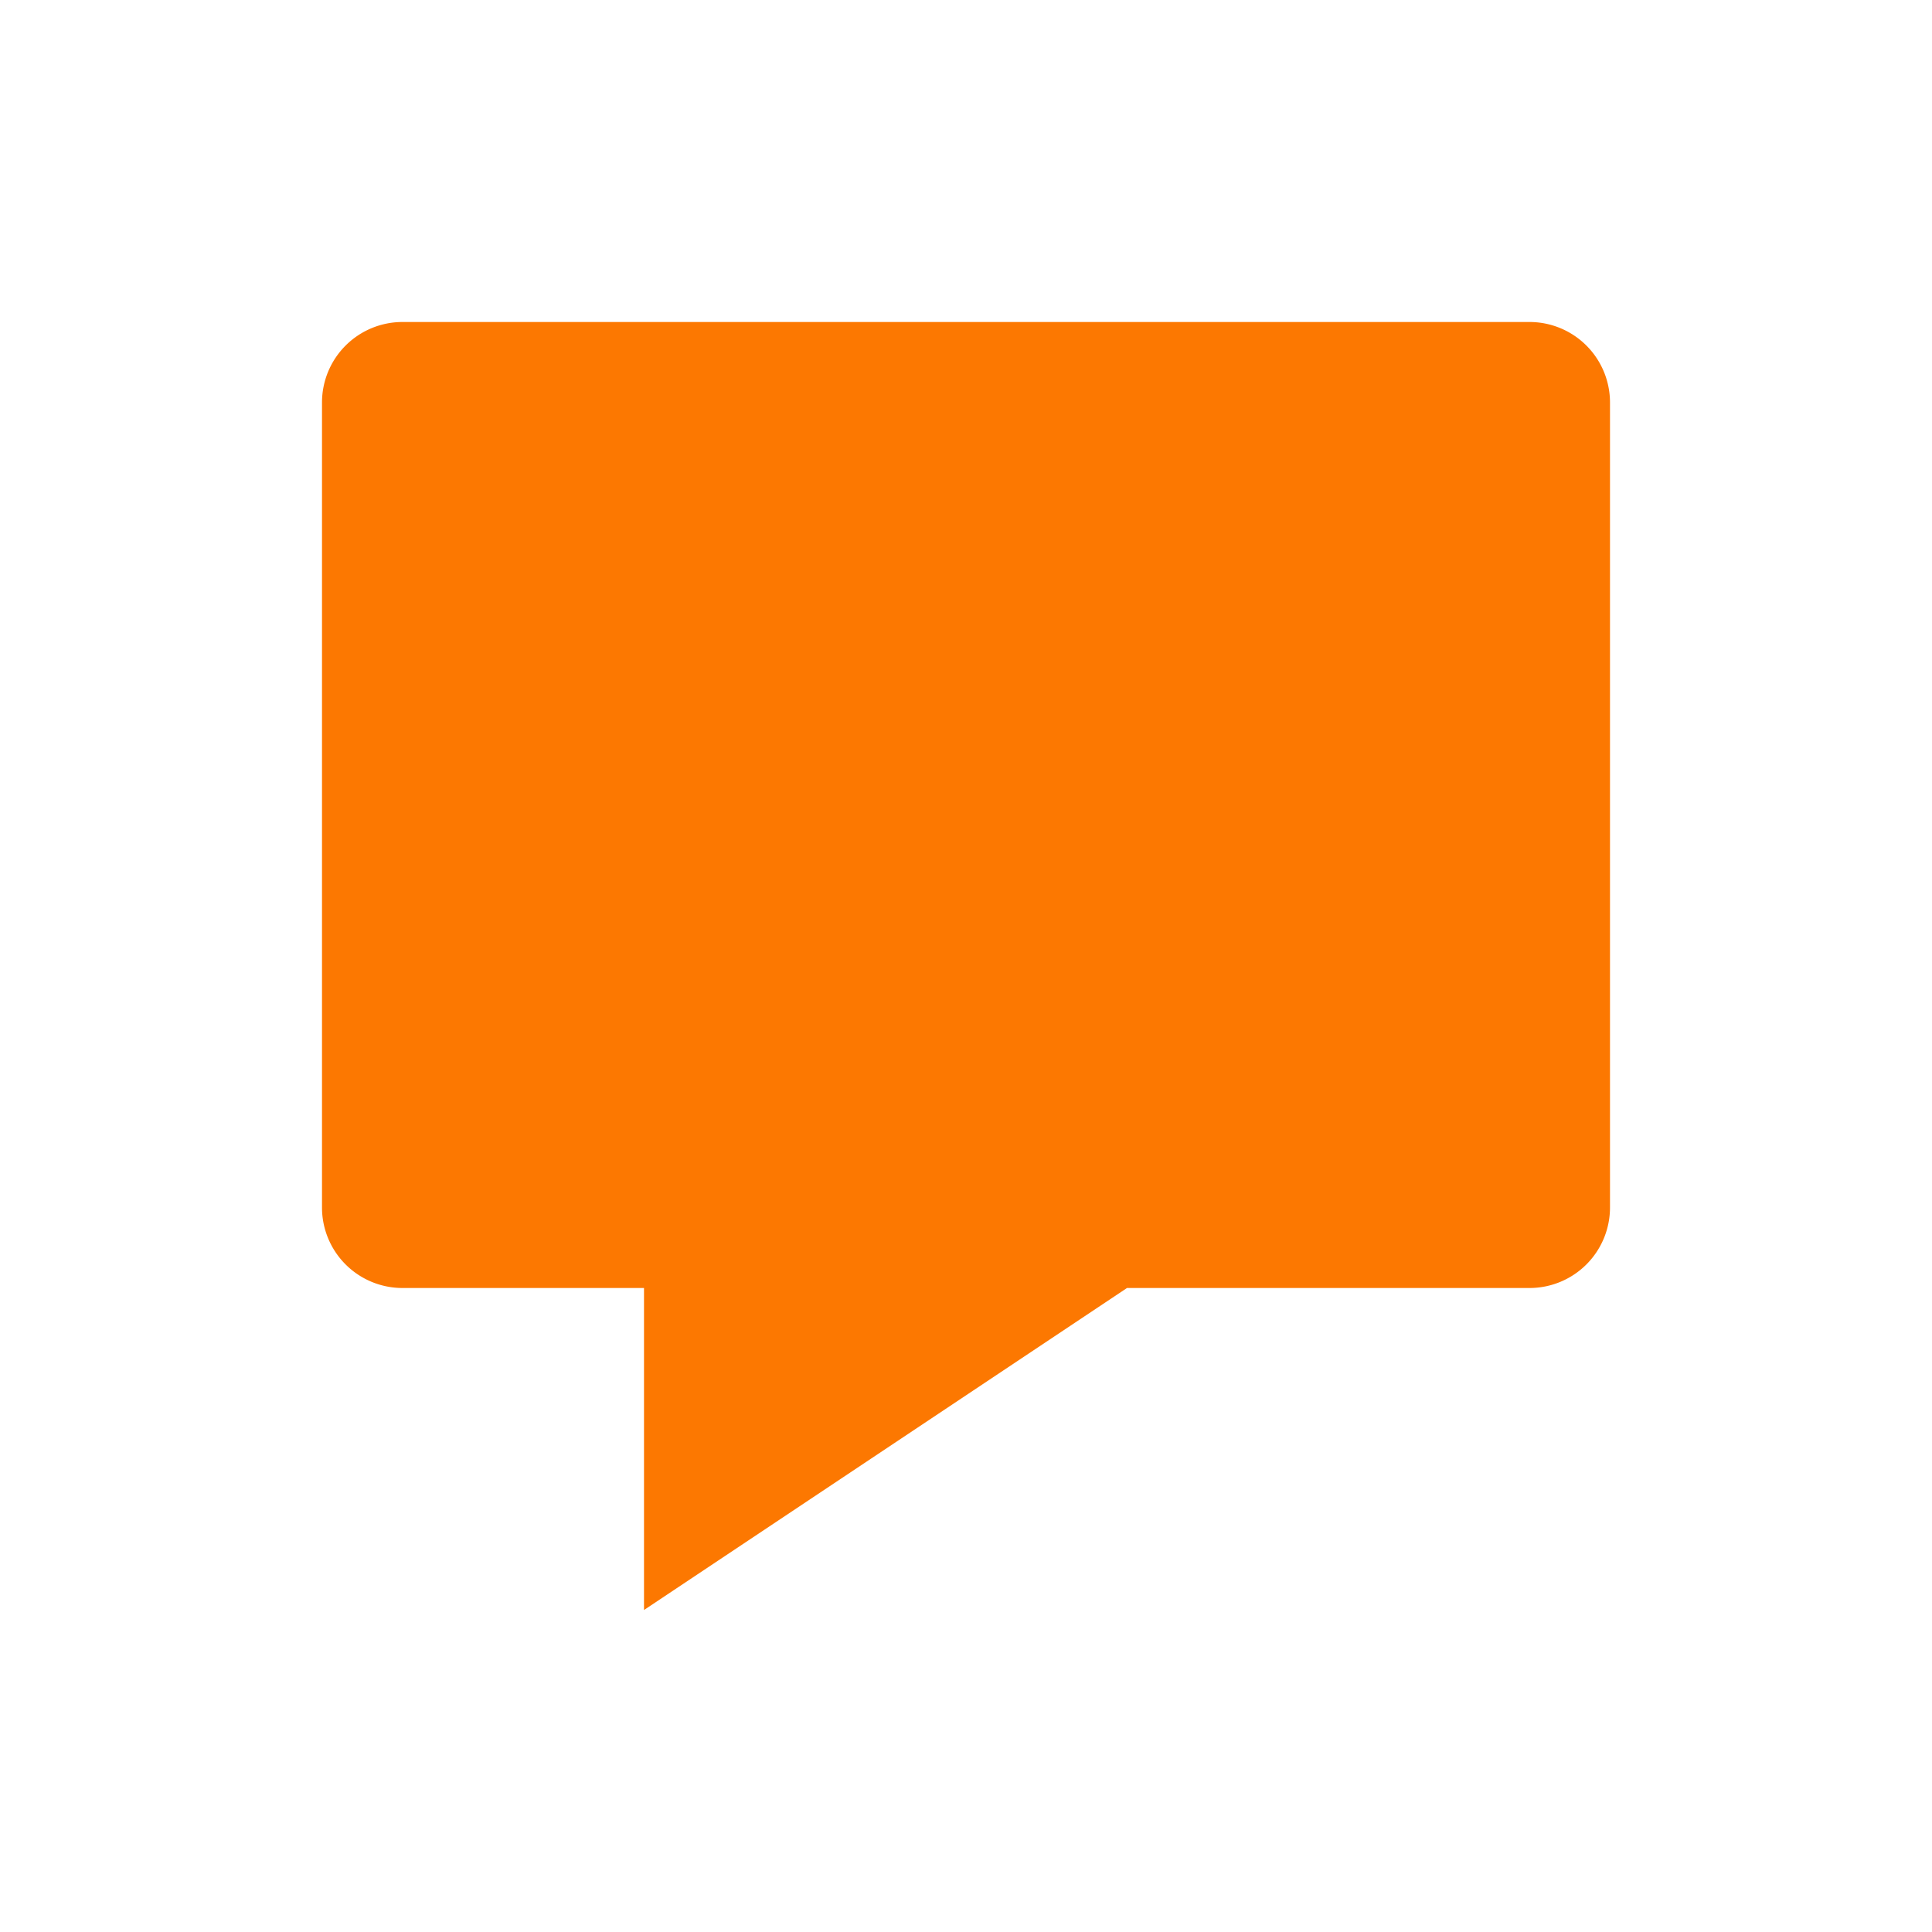 <svg xmlns="http://www.w3.org/2000/svg" width="24" height="24" viewBox="0 0 24 24">
    <path fill="#FC7801" fill-rule="nonzero" d="M5 4h14a1 1 0 0 1 1 1v10a1 1 0 0 1-1 1h-5l-6 4v-4H5a1 1 0 0 1-1-1V5a1 1 0 0 1 1-1z"/>
</svg>
